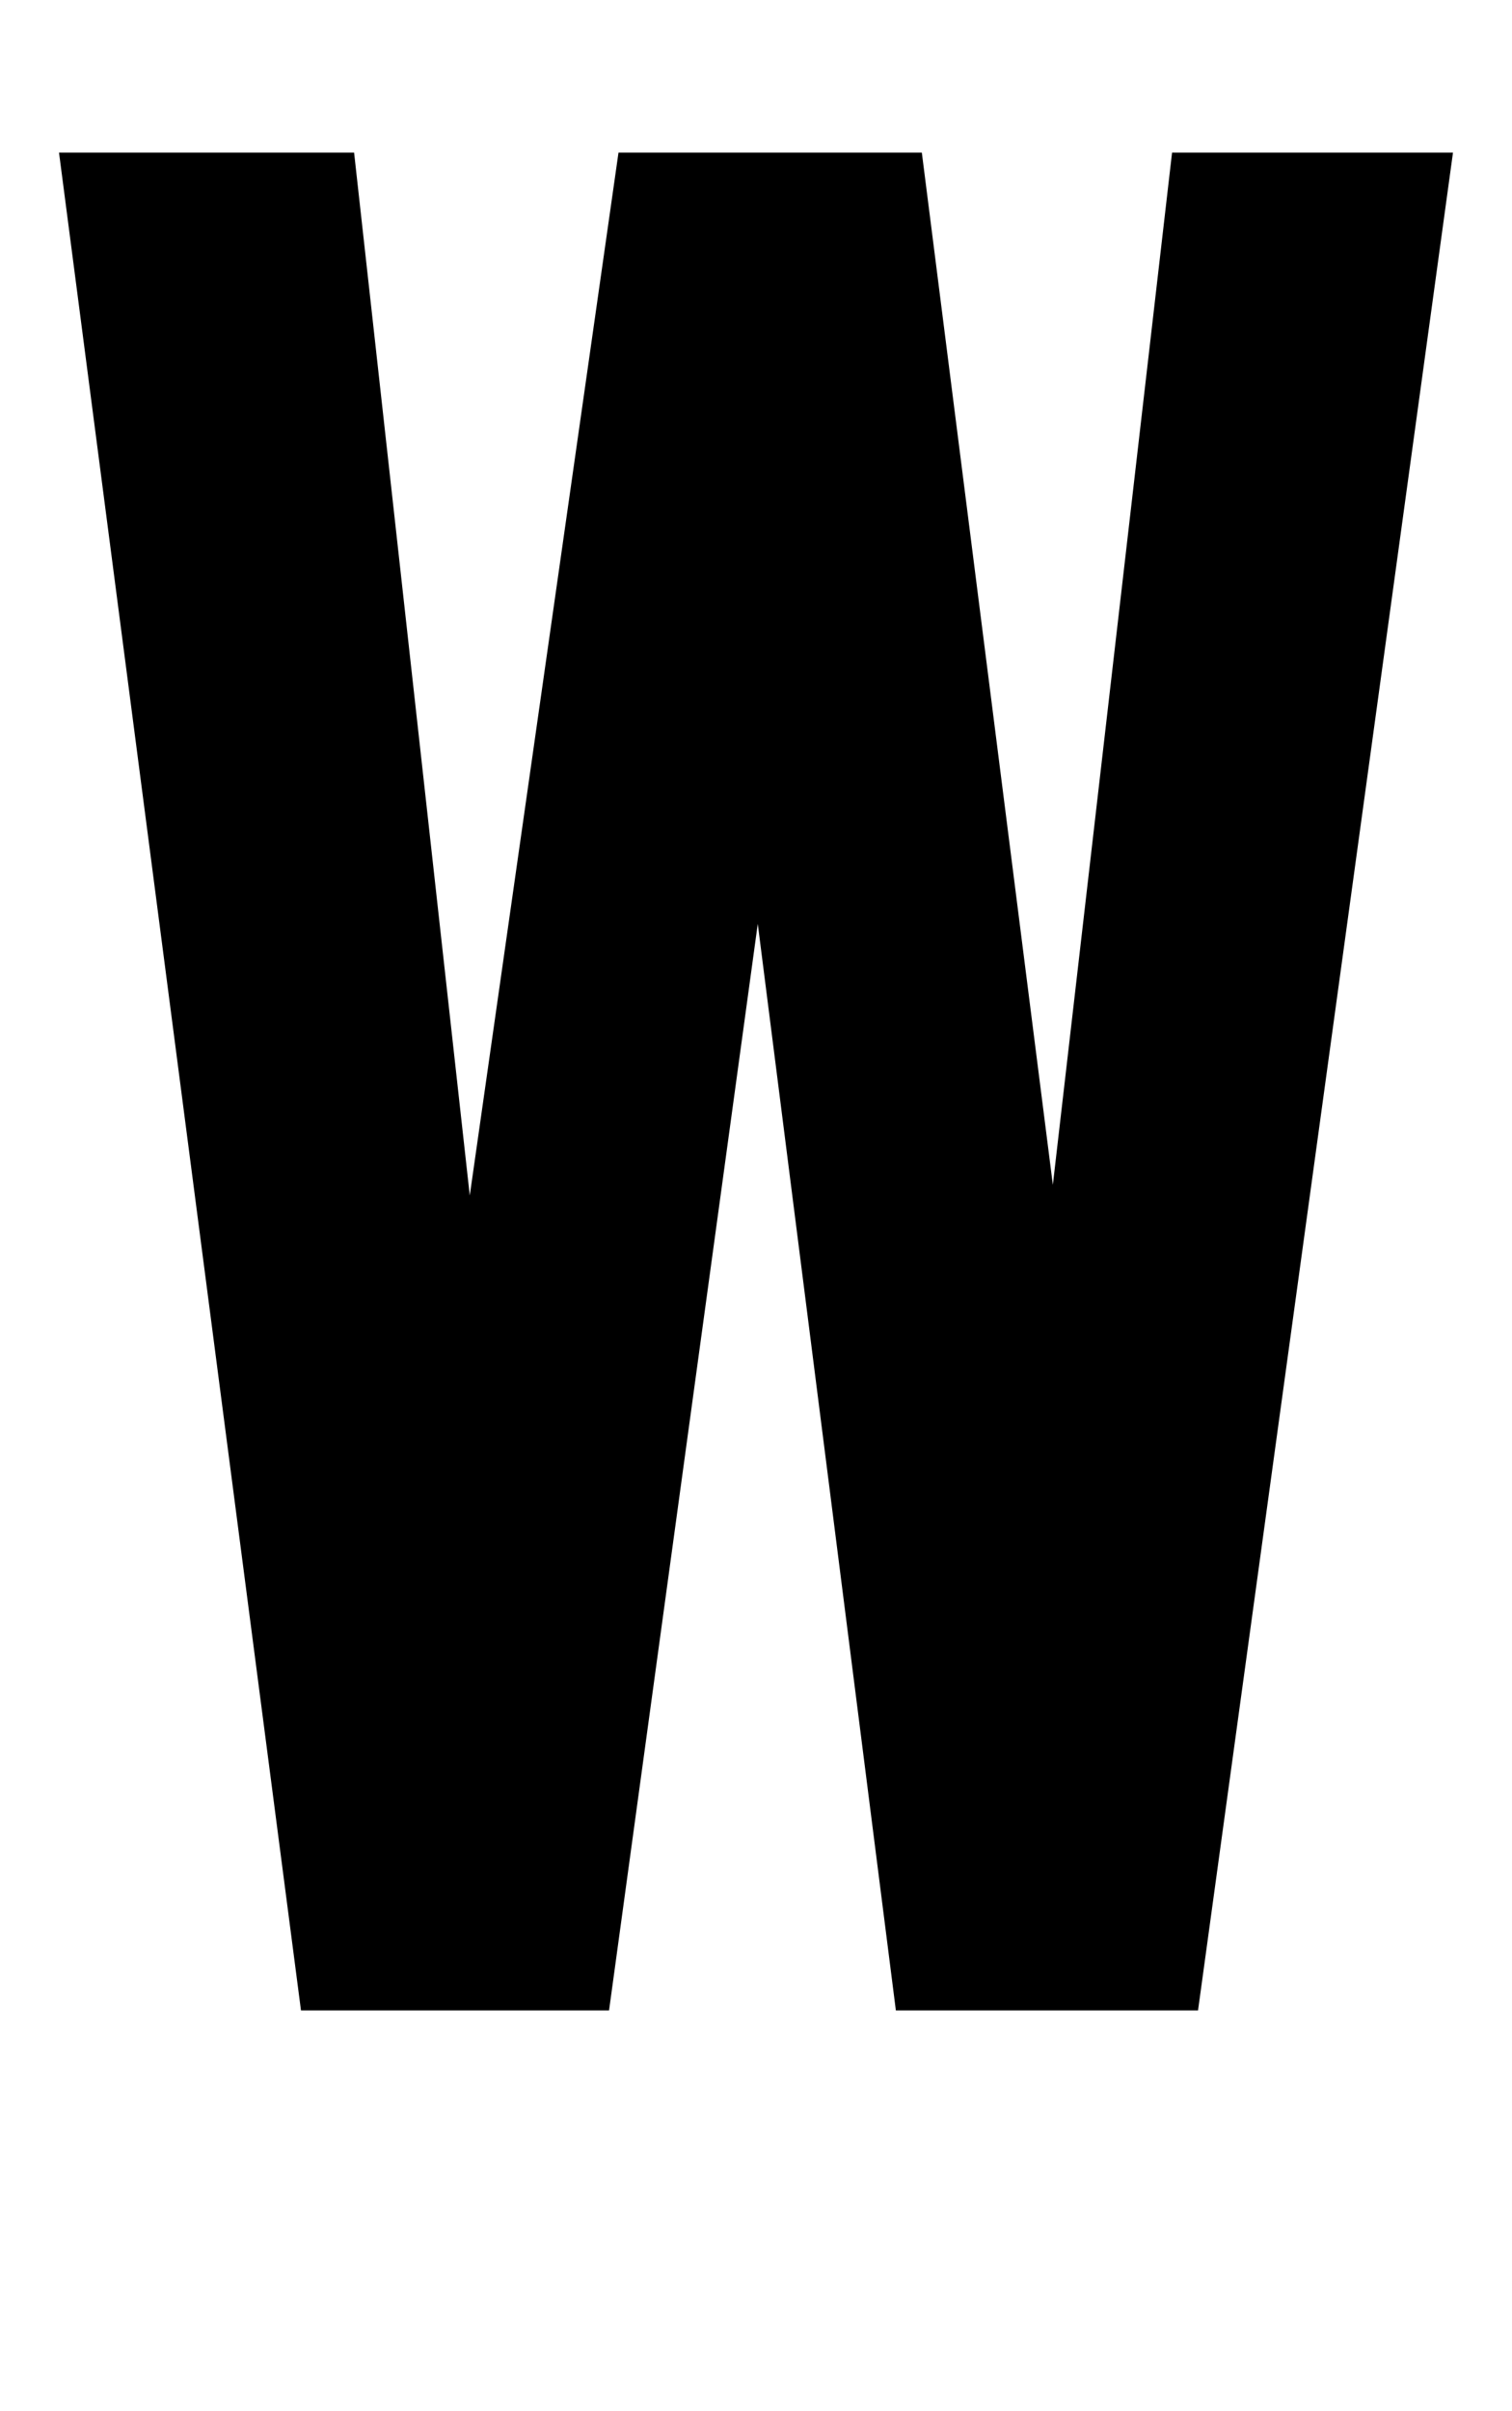 <?xml version='1.0' encoding='utf-8'?>
<svg xmlns="http://www.w3.org/2000/svg" viewBox="0 0 1281 2041" width="251" height="400"><path d="M50 129l205 1573h261l126-920 117 920h256l216-1573H993l-101 874-111-874H524l-126 883-98-883H50z" fill="#000000"></path></svg>